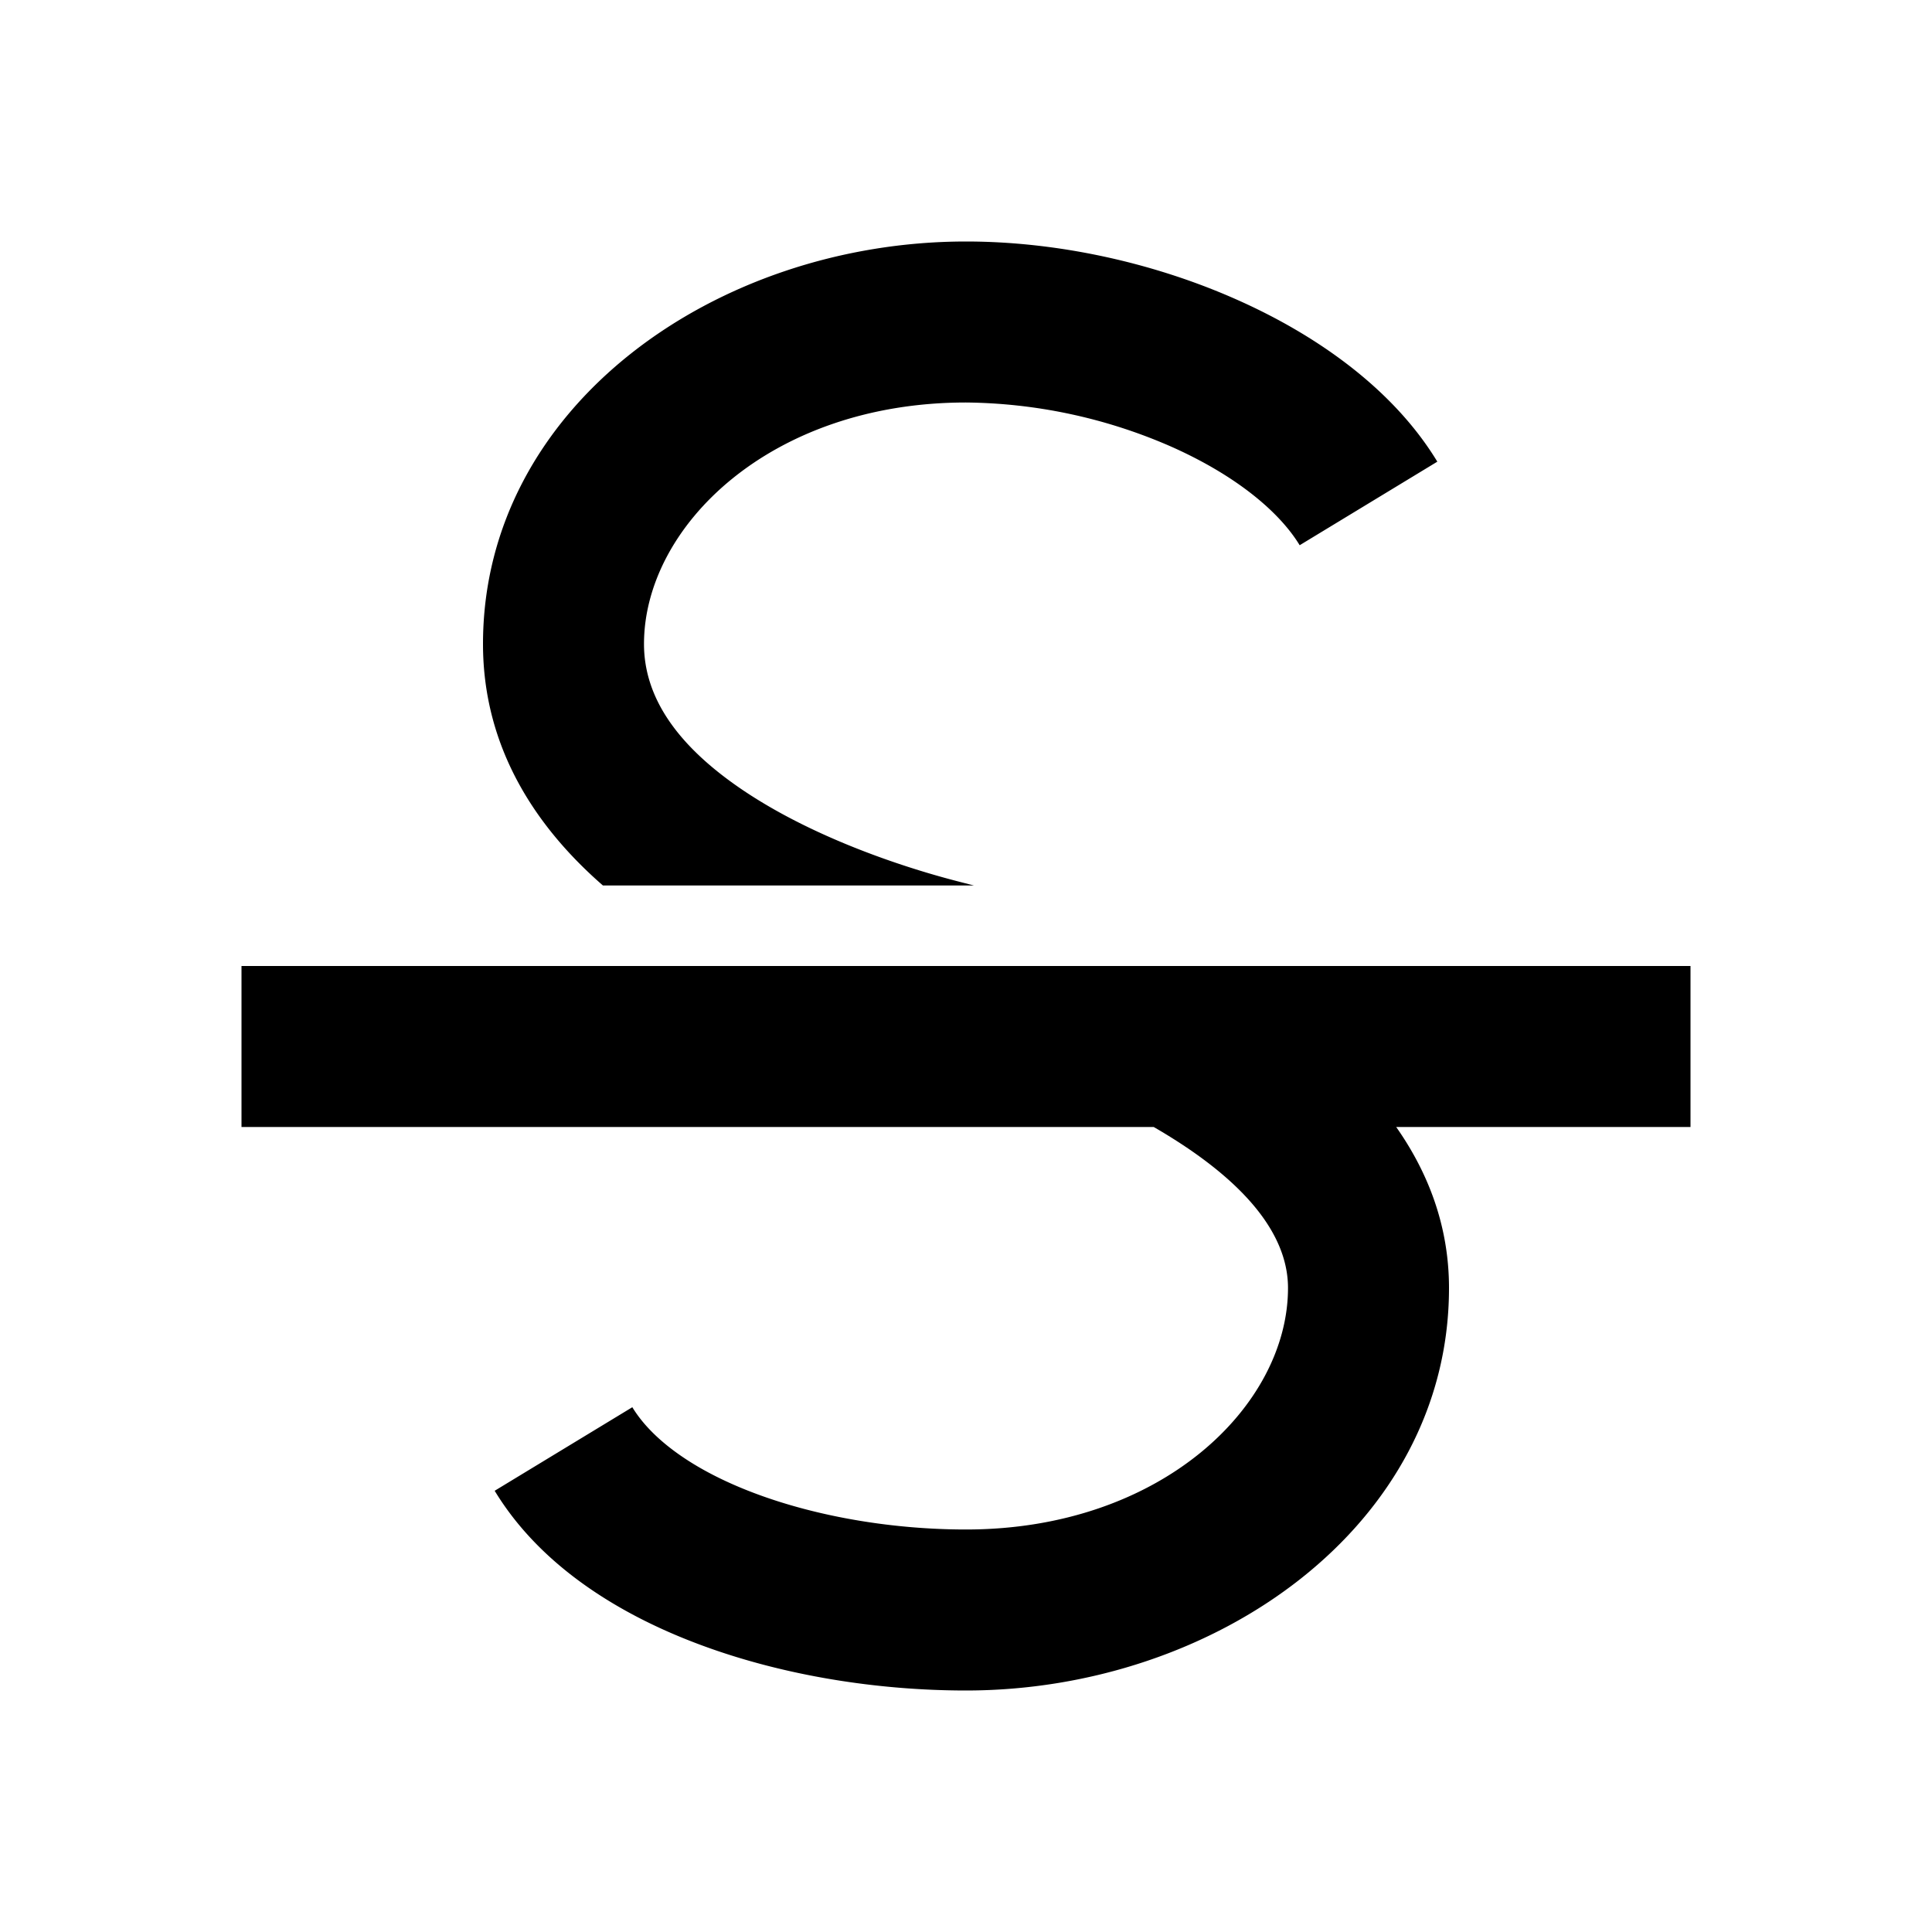 <svg xmlns="http://www.w3.org/2000/svg" width="24" height="24" fill="none">
  <path
    fill="currentColor"
    d="M12 5C9.571 5 8 6.54 8 8c0 .68.434 1.285 1.25 1.83.804.536 1.786.877 2.414 1.055.141.04.282.076.436.115H7.49C6.687 10.301 6 9.318 6 8c0-2.958 2.906-5 6-5 1.134 0 2.318.261 3.341.712 1.007.443 1.964 1.117 2.514 2.023l-1.71 1.038c-.26-.428-.814-.88-1.61-1.231A6.5 6.5 0 0 0 12 5m9 7v2h-3.656c.39.555.656 1.22.656 2 0 2.958-2.906 5-6 5-1.092 0-2.259-.182-3.285-.562-1.008-.372-2-.98-2.57-1.919l1.71-1.038c.24.396.759.788 1.553 1.081.777.287 1.705.438 2.592.438 2.429 0 4-1.54 4-3 0-.584-.41-1.173-1.26-1.746a7 7 0 0 0-.408-.254H3v-2z"
  />
</svg>
